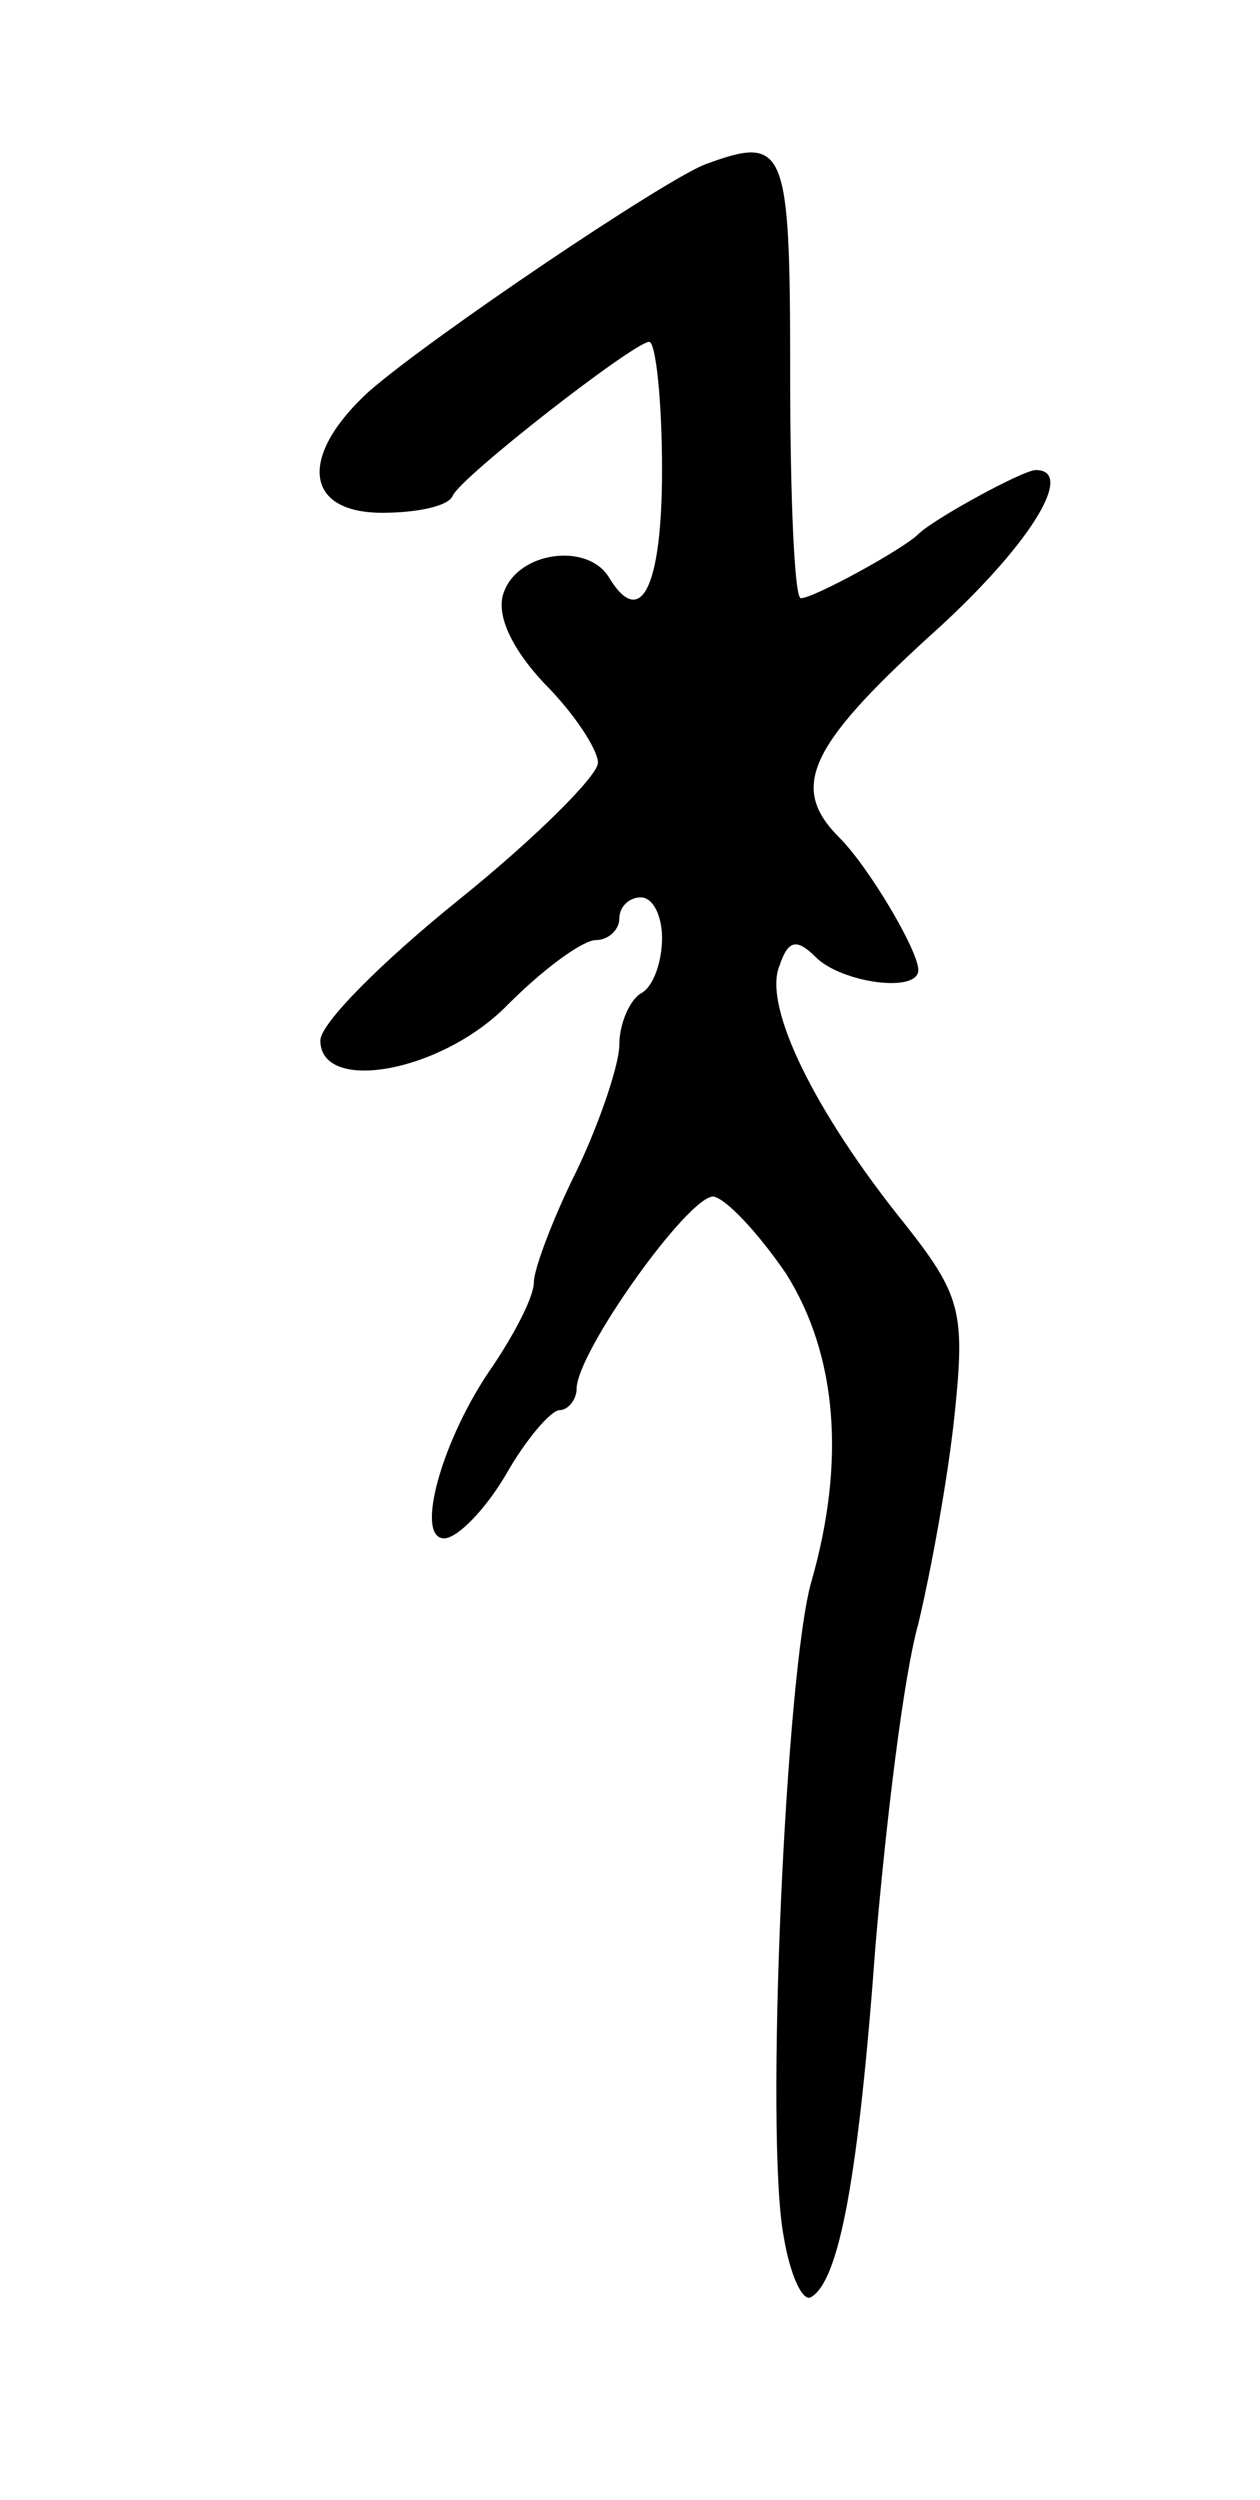 <svg version="1.0" xmlns="http://www.w3.org/2000/svg"
 width="59pt" height="117pt" viewBox="0 0 59 117"
 preserveAspectRatio="xMidYMid meet">
<g transform="translate(0,117) scale(0.1,-0.1)"
fill="#000000" stroke="none">
<path d="M330 1093 c-20 -8 -127 -80 -157 -106 -33 -30 -31 -57 6 -57 16 0 31
3 33 8 4 9 85 72 92 72 3 0 6 -27 6 -60 0 -55 -10 -75 -25 -50 -10 16 -42 12
-49 -7 -4 -10 3 -26 19 -43 14 -14 25 -31 25 -37 0 -6 -29 -35 -65 -64 -36
-29 -65 -58 -65 -66 0 -25 57 -15 88 17 17 17 35 30 41 30 6 0 11 5 11 10 0 6
5 10 10 10 6 0 10 -9 10 -19 0 -11 -4 -23 -10 -26 -5 -3 -10 -14 -10 -24 0 -9
-9 -36 -20 -59 -11 -22 -20 -46 -20 -52 0 -7 -9 -24 -19 -39 -24 -34 -37 -81
-23 -81 6 0 19 13 29 30 9 16 21 30 25 30 4 0 8 5 8 10 0 17 52 90 64 90 6 -1
21 -17 34 -36 24 -38 28 -88 12 -144 -12 -41 -22 -260 -13 -307 3 -18 9 -31
13 -28 13 8 22 56 30 165 5 58 13 125 20 150 6 25 14 69 17 98 5 48 3 56 -24
90 -41 51 -66 101 -58 120 4 12 8 13 17 4 12 -12 48 -17 48 -6 0 9 -23 48 -37
62 -23 23 -15 42 42 94 47 42 69 78 50 78 -6 0 -48 -23 -55 -30 -7 -7 -49 -30
-55 -30 -3 0 -5 47 -5 105 0 107 -2 112 -40 98z"/>
</g>
</svg>
